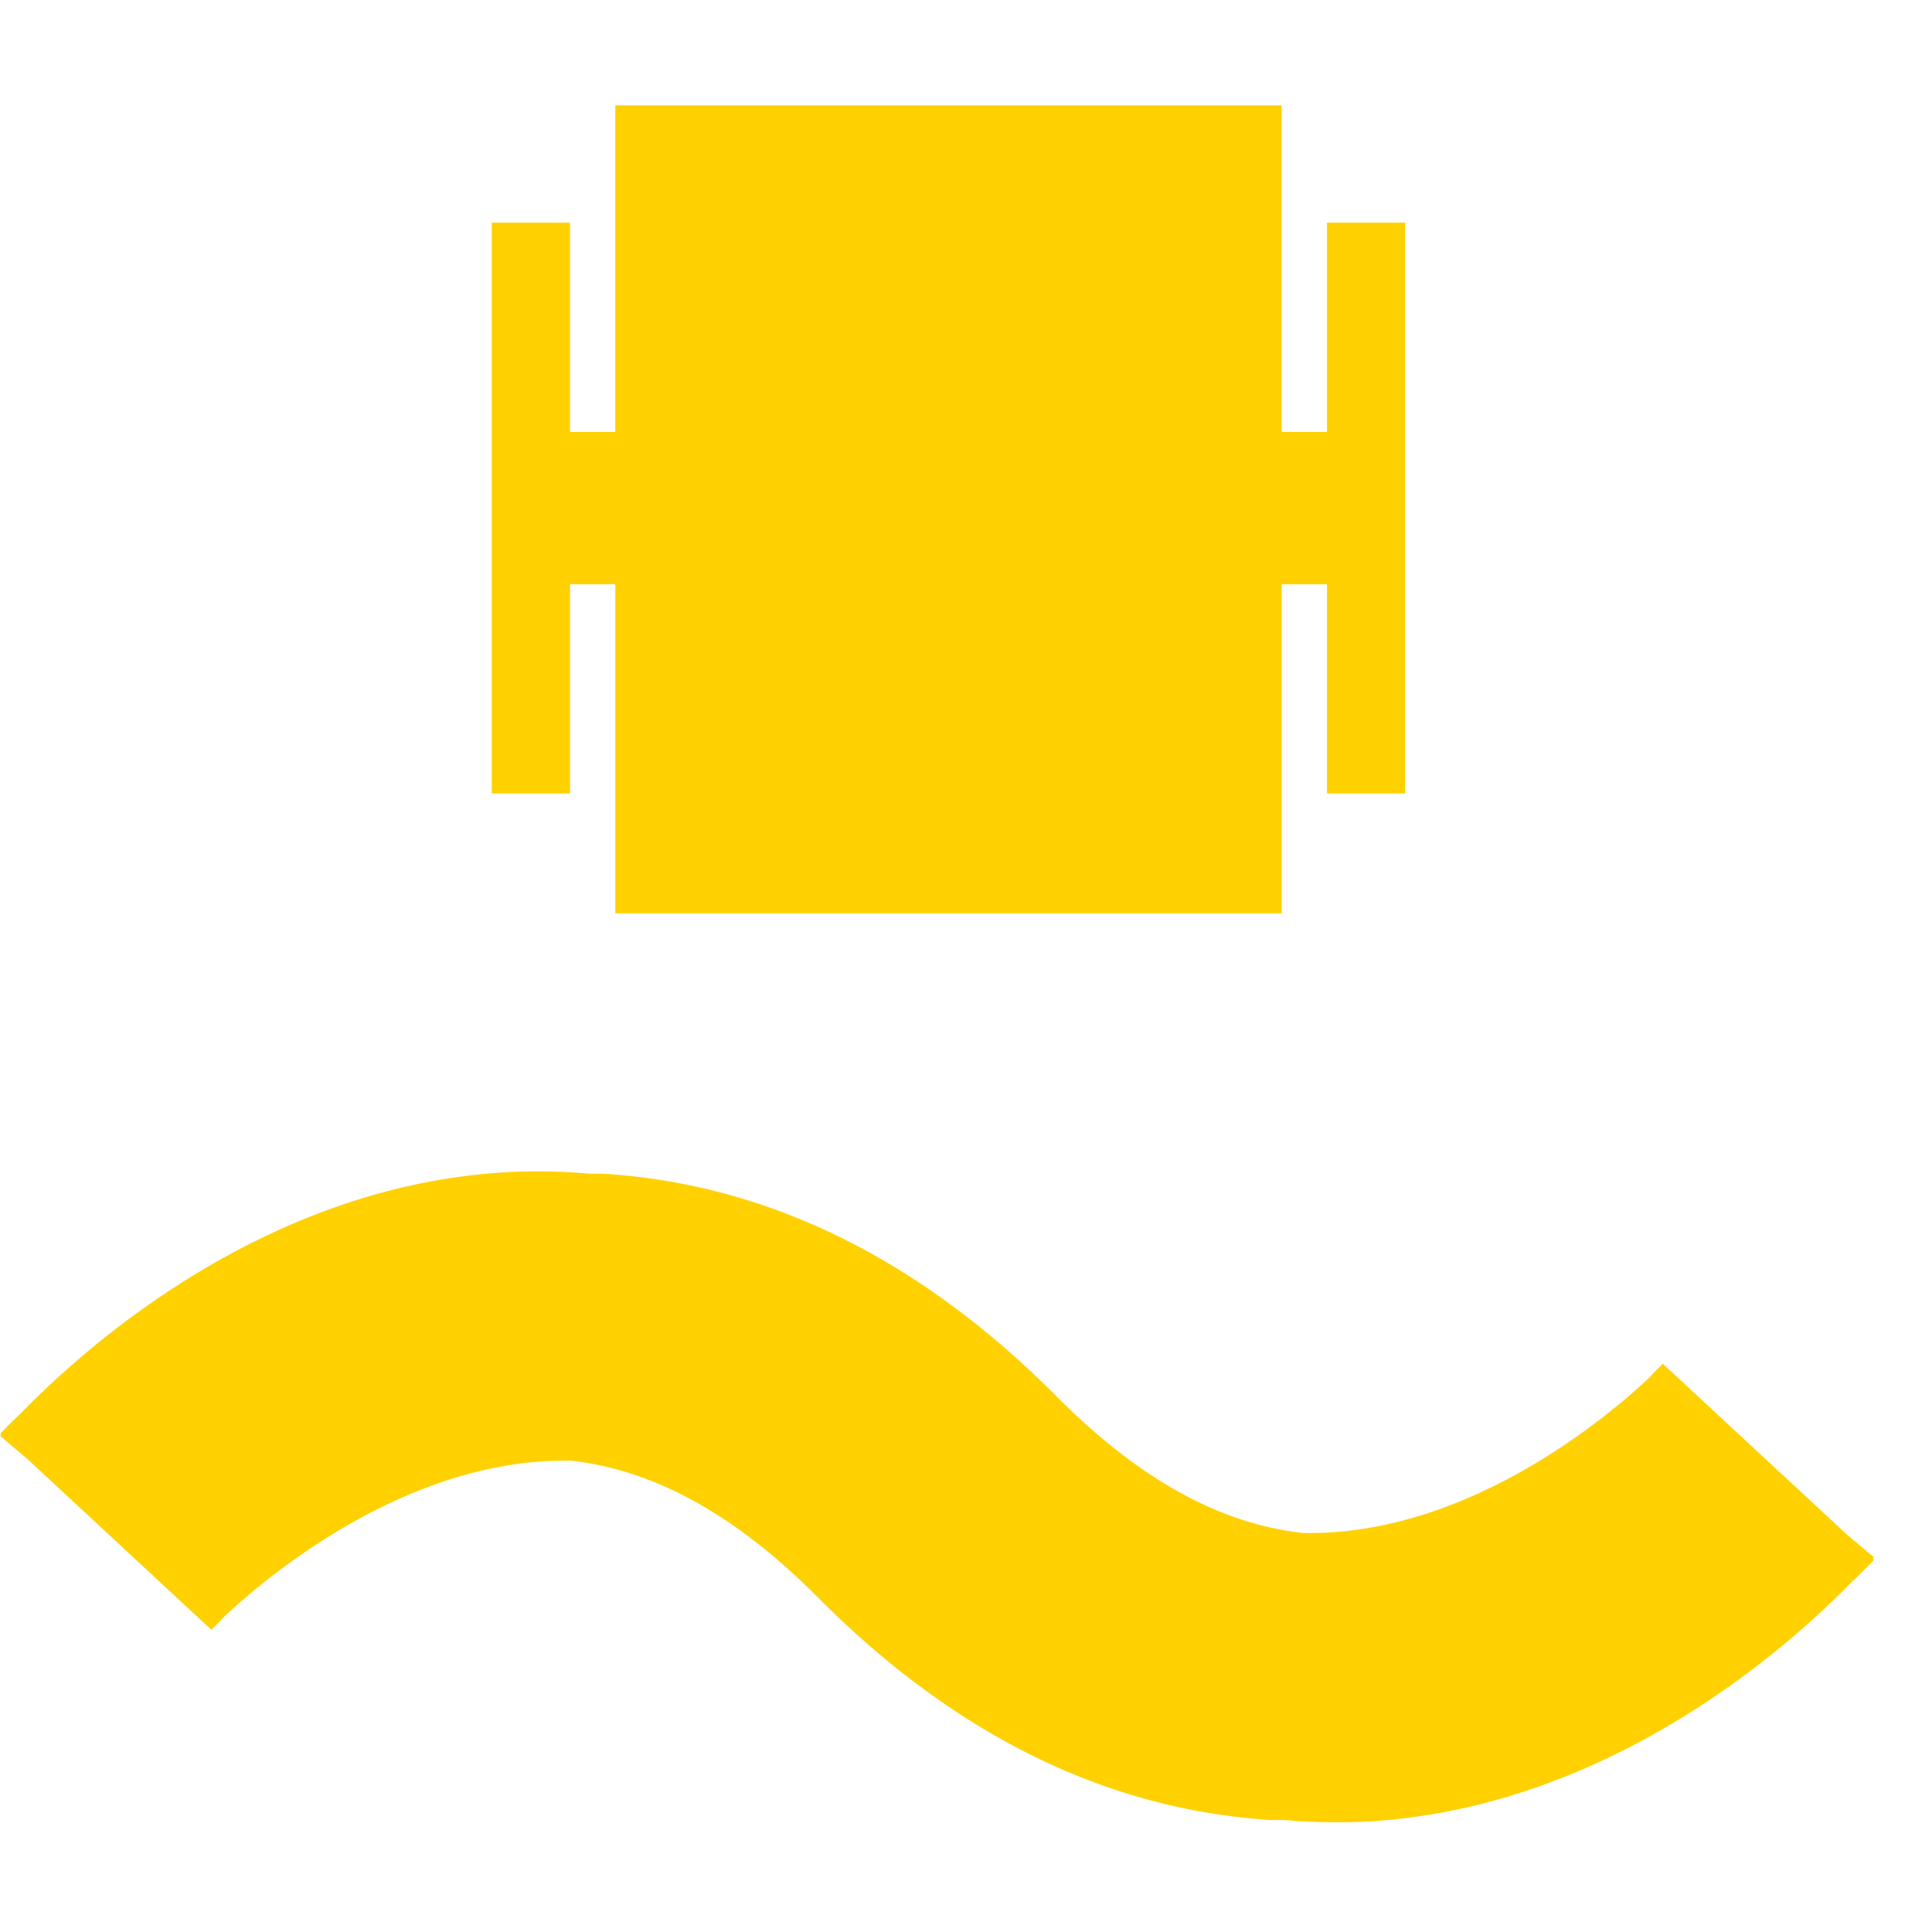 <svg width="55" height="55" fill="none" xmlns="http://www.w3.org/2000/svg"><path d="M53.342 44.394l-.026-.025.03-.038-.756-.634-5.254-4.874s-.093.097-.245.245l-.14.152c-1.195 1.124-5.042 4.363-9.553 4.422h-.287c-2.378-.257-4.693-1.533-7.037-3.894-3.898-3.92-8.232-6.044-12.899-6.335h-.388a16.877 16.877 0 00-2.112-.055c-7.028.287-12.249 5-14.023 6.817-.371.35-.6.591-.646.642l.03.025-.034.034.756.638 5.258 4.882s.093-.097.245-.24l.14-.152c1.2-1.12 5.043-4.36 9.553-4.423h.292c2.374.262 4.688 1.533 7.037 3.894 3.898 3.92 8.227 6.044 12.894 6.336h.389c.702.062 1.407.08 2.111.055 7.024-.287 12.249-4.997 14.019-6.813.371-.35.604-.595.646-.642M37.776 6.337v5.961h-1.29V3h-18.97v9.298h-1.289V6.337H14v16.251h2.227v-5.954h1.29V26h18.97v-9.366h1.29v5.954H40V6.337h-2.224z" fill="#FFD100"/></svg>